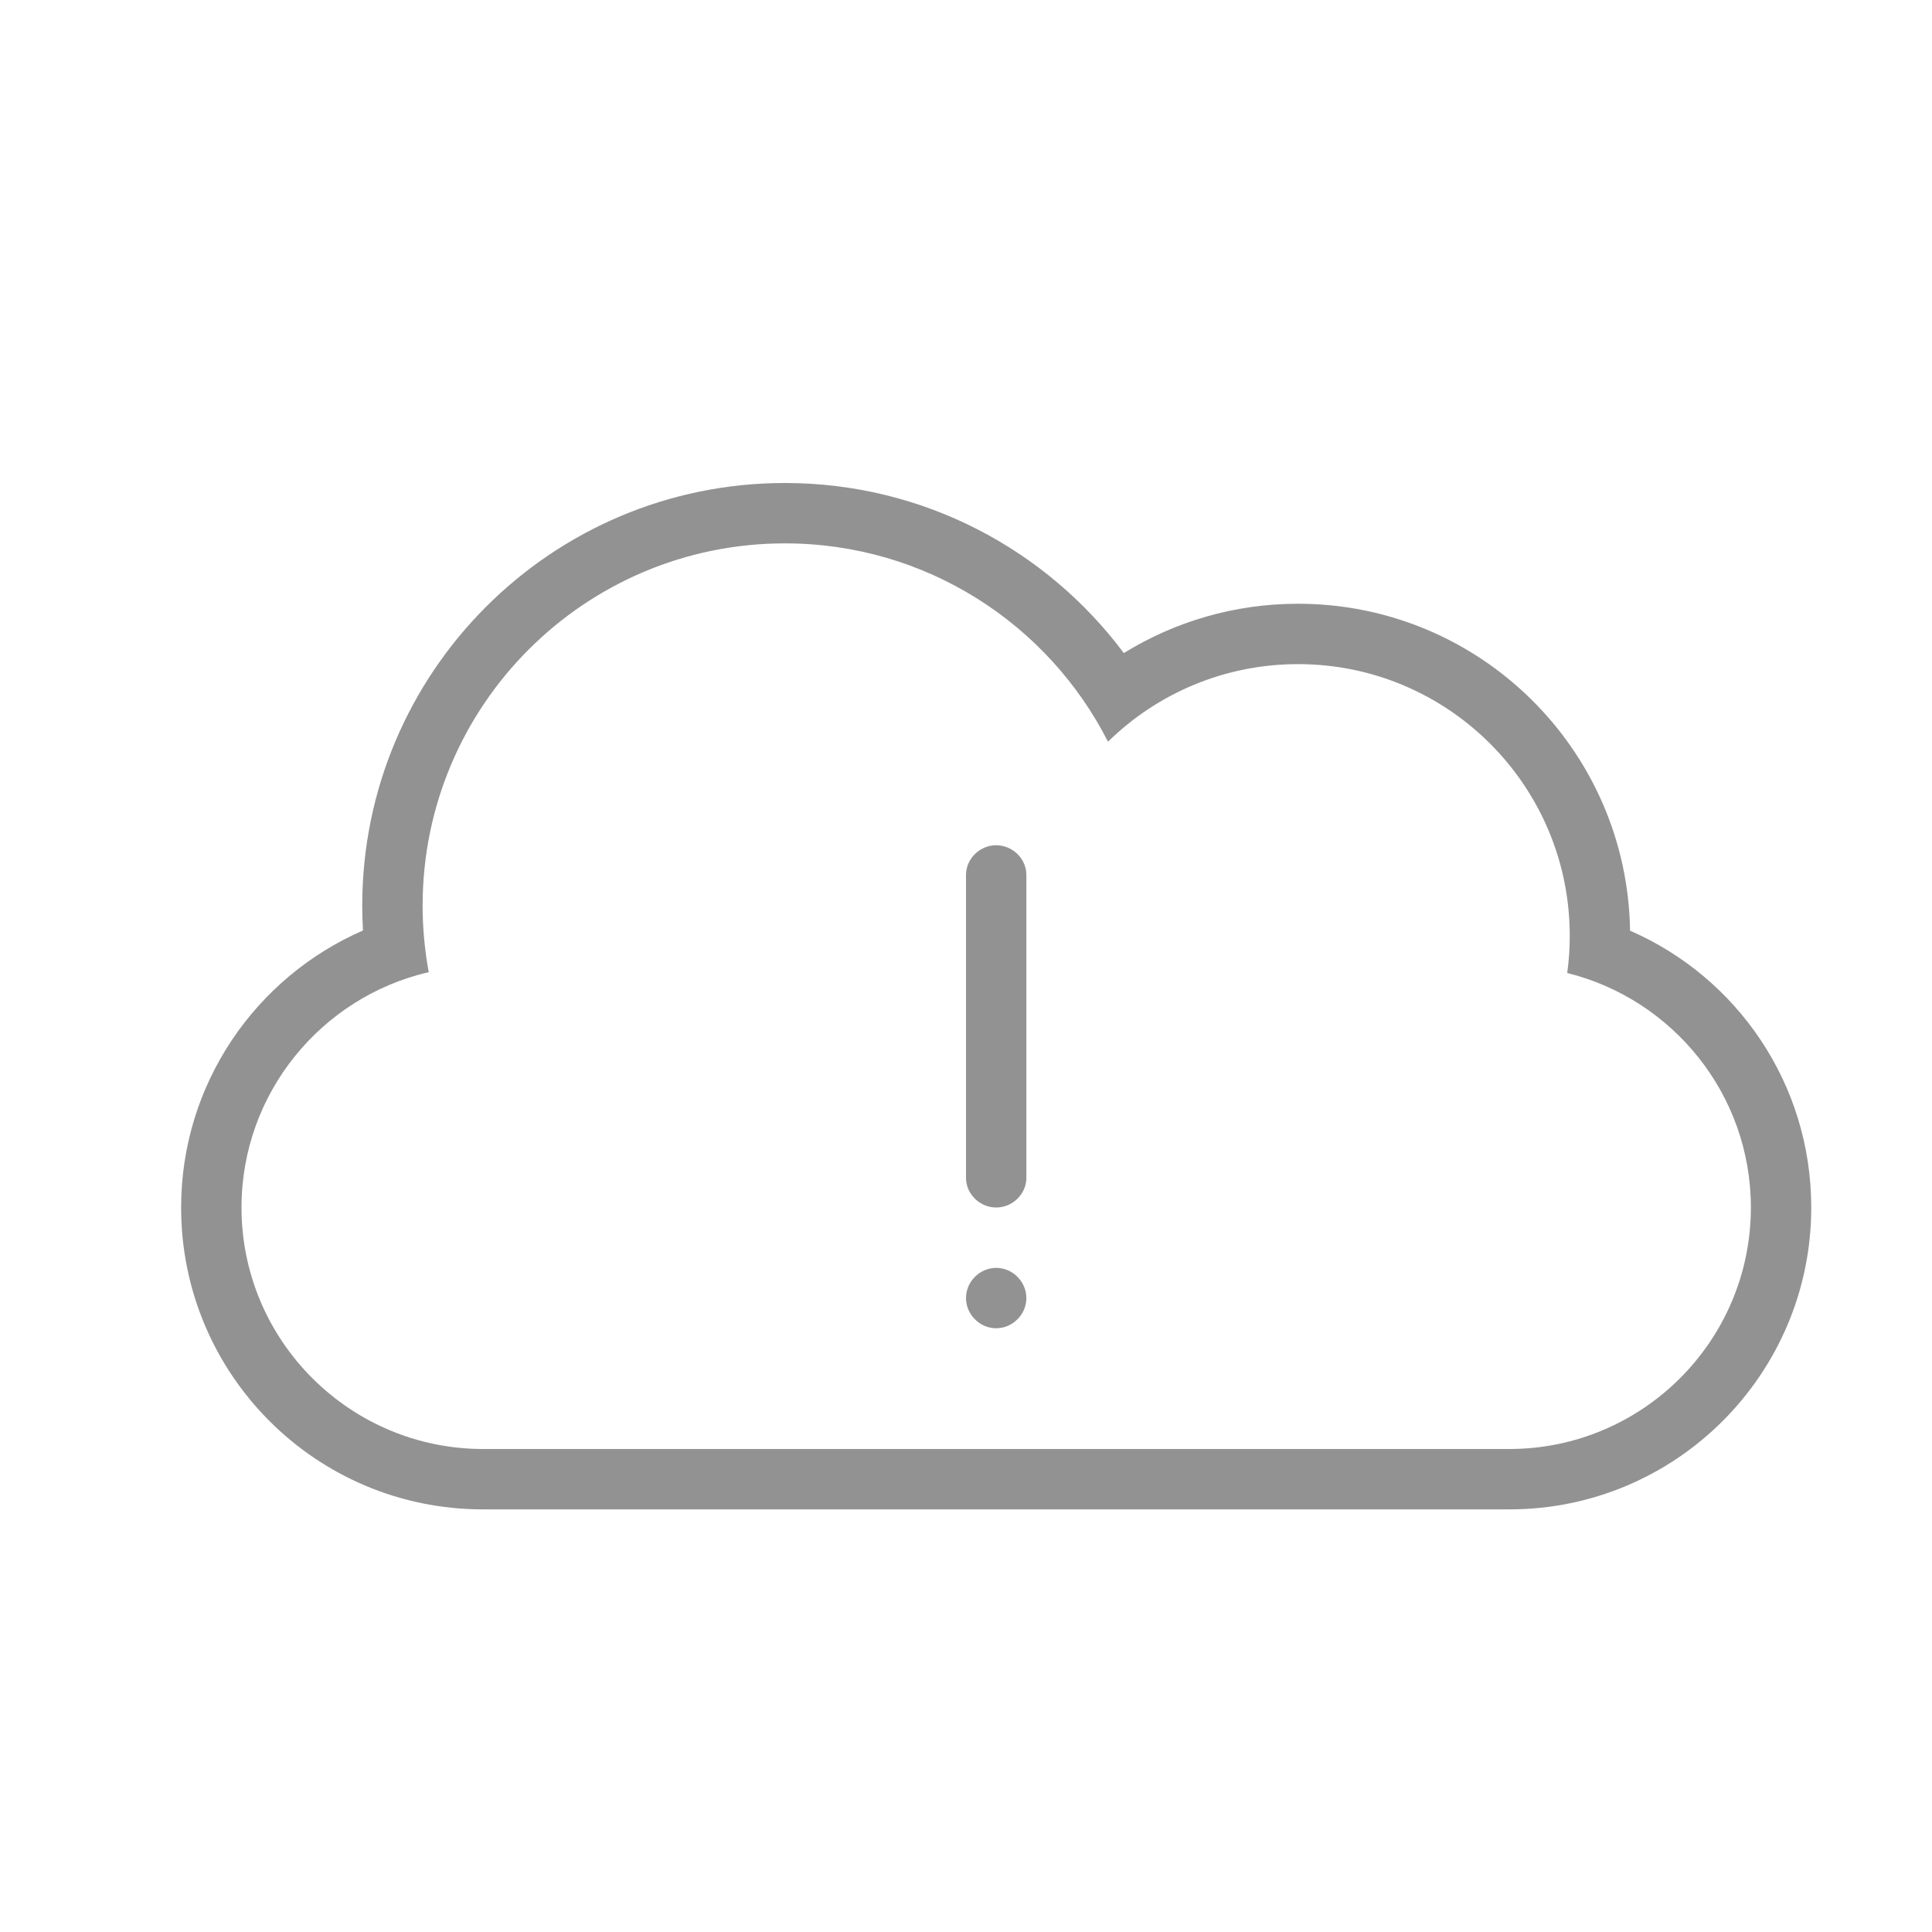 <?xml version="1.0" encoding="UTF-8" standalone="no"?>
<svg width="32px" height="32px" viewBox="0 0 32 32" version="1.1" xmlns="http://www.w3.org/2000/svg" xmlns:xlink="http://www.w3.org/1999/xlink" xmlns:sketch="http://www.bohemiancoding.com/sketch/ns">
    <!-- Generator: Sketch 3.0.3 (7891) - http://www.bohemiancoding.com/sketch -->
    <title>icon 23 cloud error</title>
    <desc>Created with Sketch.</desc>
    <defs></defs>
    <g id="Page-1" stroke="none" stroke-width="1" fill="none" fill-rule="evenodd" sketch:type="MSPage">
        <g id="icon-23-cloud-error" sketch:type="MSArtboardGroup" fill="#929292">
            <path d="M7.101,16.102 C5.325,16.512 4,18.105 4,20 C4,22.209 5.798,24 8.003,24 L24.997,24 C27.208,24 29,22.205 29,20 C29,18.123 27.701,16.547 25.958,16.116 L25.958,16.116 C25.986,15.915 26,15.709 26,15.5 C26,13.015 23.985,11 21.5,11 C20.274,11 19.163,11.49 18.352,12.285 C17.361,10.335 15.336,9 13,9 C9.686,9 7,11.686 7,15 C7,15.376 7.035,15.745 7.101,16.102 L7.101,16.102 L7.101,16.102 Z M26.999,15.415 C28.768,16.185 30,17.948 30,20 C30,22.756 27.762,25 25.001,25 L7.999,25 C5.232,25 3,22.761 3,20 C3,17.949 4.24,16.182 6.012,15.412 L6.012,15.412 C6.004,15.275 6,15.138 6,15 C6,11.134 9.134,8 13,8 C15.298,8 17.337,9.107 18.614,10.817 C19.453,10.299 20.441,10 21.5,10 C24.509,10 26.954,12.416 26.999,15.415 L26.999,15.415 L26.999,15.415 Z M16.5,14 C16.224,14 16,14.228 16,14.491 L16,19.509 C16,19.78 16.232,20 16.5,20 C16.776,20 17,19.772 17,19.509 L17,14.491 C17,14.22 16.768,14 16.5,14 L16.5,14 Z M16.5,22 C16.224,22 16,21.768 16,21.5 C16,21.224 16.232,21 16.5,21 C16.776,21 17,21.232 17,21.5 C17,21.776 16.768,22 16.5,22 L16.5,22 Z" id="cloud-error" sketch:type="MSShapeGroup"></path>
        </g>
    </g>
</svg>